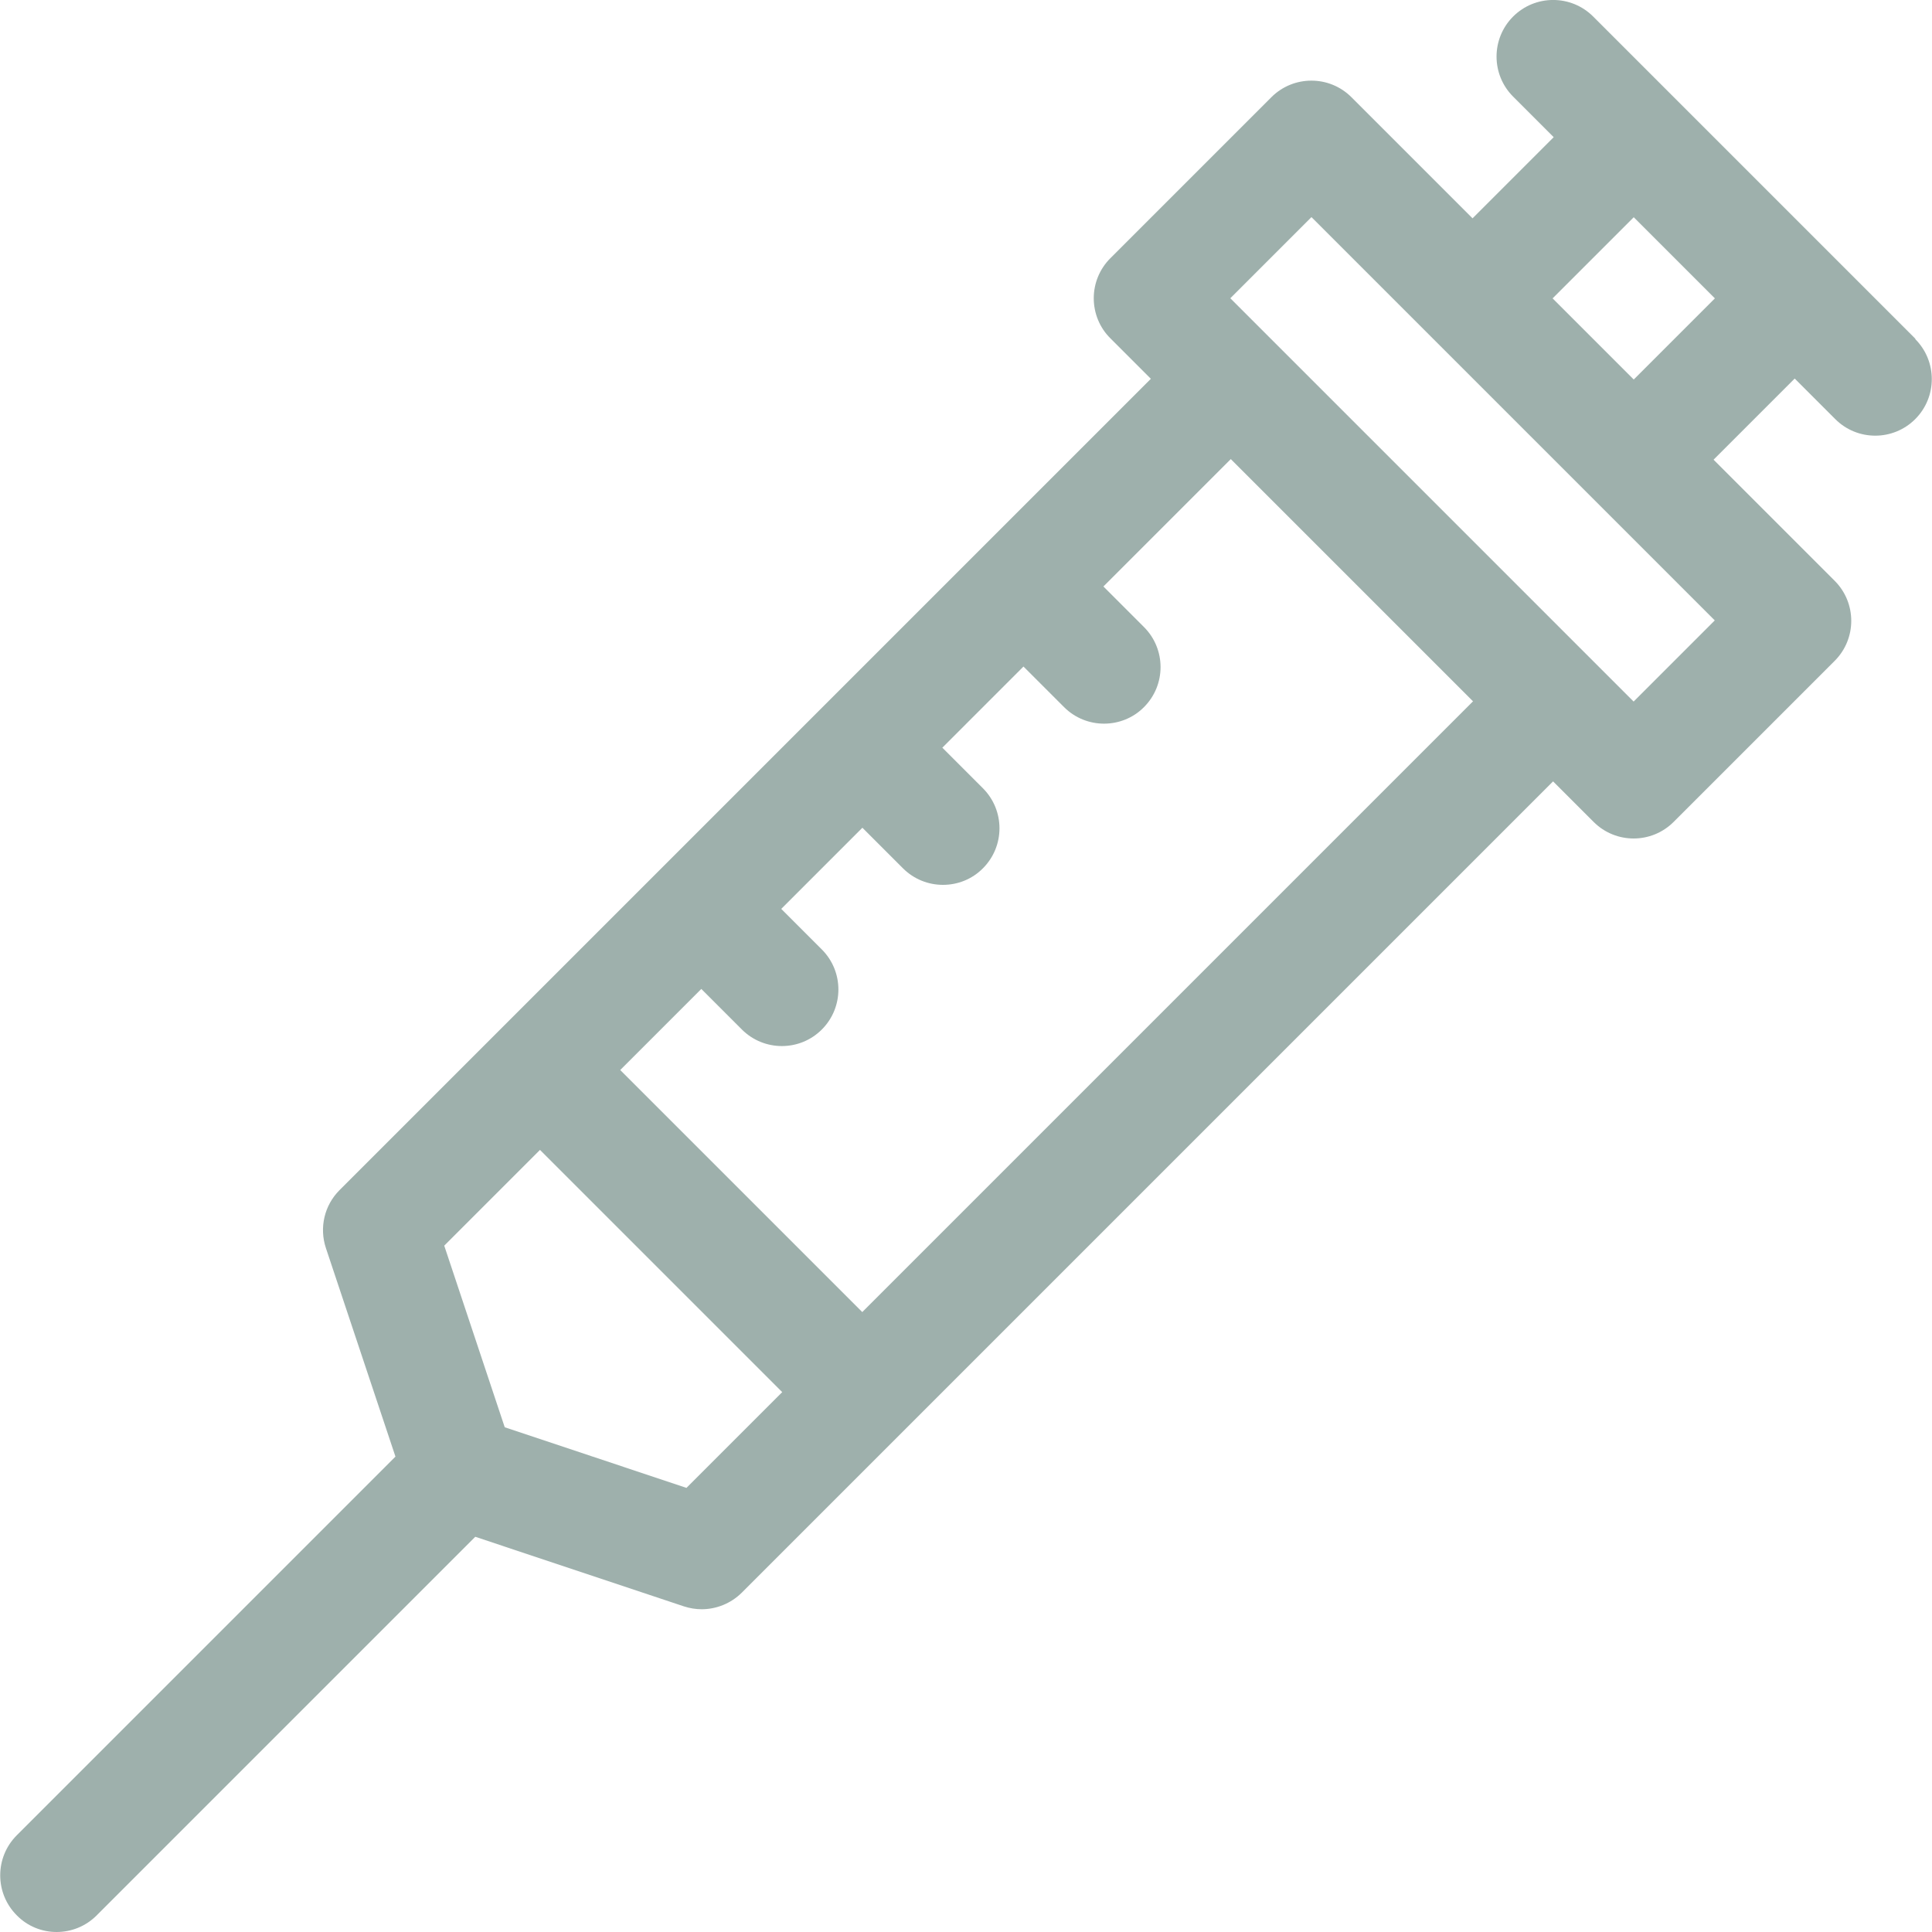<svg xmlns="http://www.w3.org/2000/svg" width="16" height="16" viewBox="0 0 16 16">
  <path fill="rgb(158,176,172)" fill-rule="evenodd" d="M15.863 2.806L13.194.137c-.183-.183-.48-.183-.663 0-.183.183-.183.48 0 .663l.336.336-.672.672L11.192.805c-.183-.183-.48-.183-.663 0L9.195 2.139c-.088.088-.137.207-.137.331 0 .124.049.244.137.331l.336.336-2.721 2.721-3.998 3.998c-.126.126-.169.311-.113.48l.576 1.727-3.136 3.136c-.183.183-.183.48 0 .663C.229 15.954.349 16 .469 16c.12 0 .24-.046.331-.137l3.136-3.136 1.727.576c.049.016.099.024.148.024.122 0 .242-.048.332-.137l6.719-6.719.336.336c.092.092.212.137.331.137.12 0 .24-.046.331-.137l1.334-1.334c.183-.183.183-.48 0-.663l-1.003-1.003.672-.672.336.336c.092.092.212.137.331.137.12 0 .24-.046.331-.137.183-.183.183-.48 0-.663zm-2.333 3.005L10.189 2.47l.672-.672 3.34 3.34-.672.672zm-.672-3.34l.672.672.672-.672-.672-.672-.672.672zm-7.723 6.389l2.006 2.006 5.058-5.058-2.006-2.006-1.055 1.055.336.336c.183.183.183.48 0 .663-.091.092-.212.137-.331.137-.12 0-.24-.046-.331-.137l-.336-.336-.672.672.336.336c.183.183.183.48 0 .663-.091.092-.211.137-.331.137-.12 0-.24-.046-.331-.137l-.336-.336-.672.672.336.336c.183.183.183.48 0 .663-.092.092-.212.137-.331.137-.12 0-.24-.046-.331-.137l-.336-.336-.672.672zm.55 3.462l-1.505-.502-.501-1.504.793-.793 2.006 2.006-.793.793z"/>
</svg>
